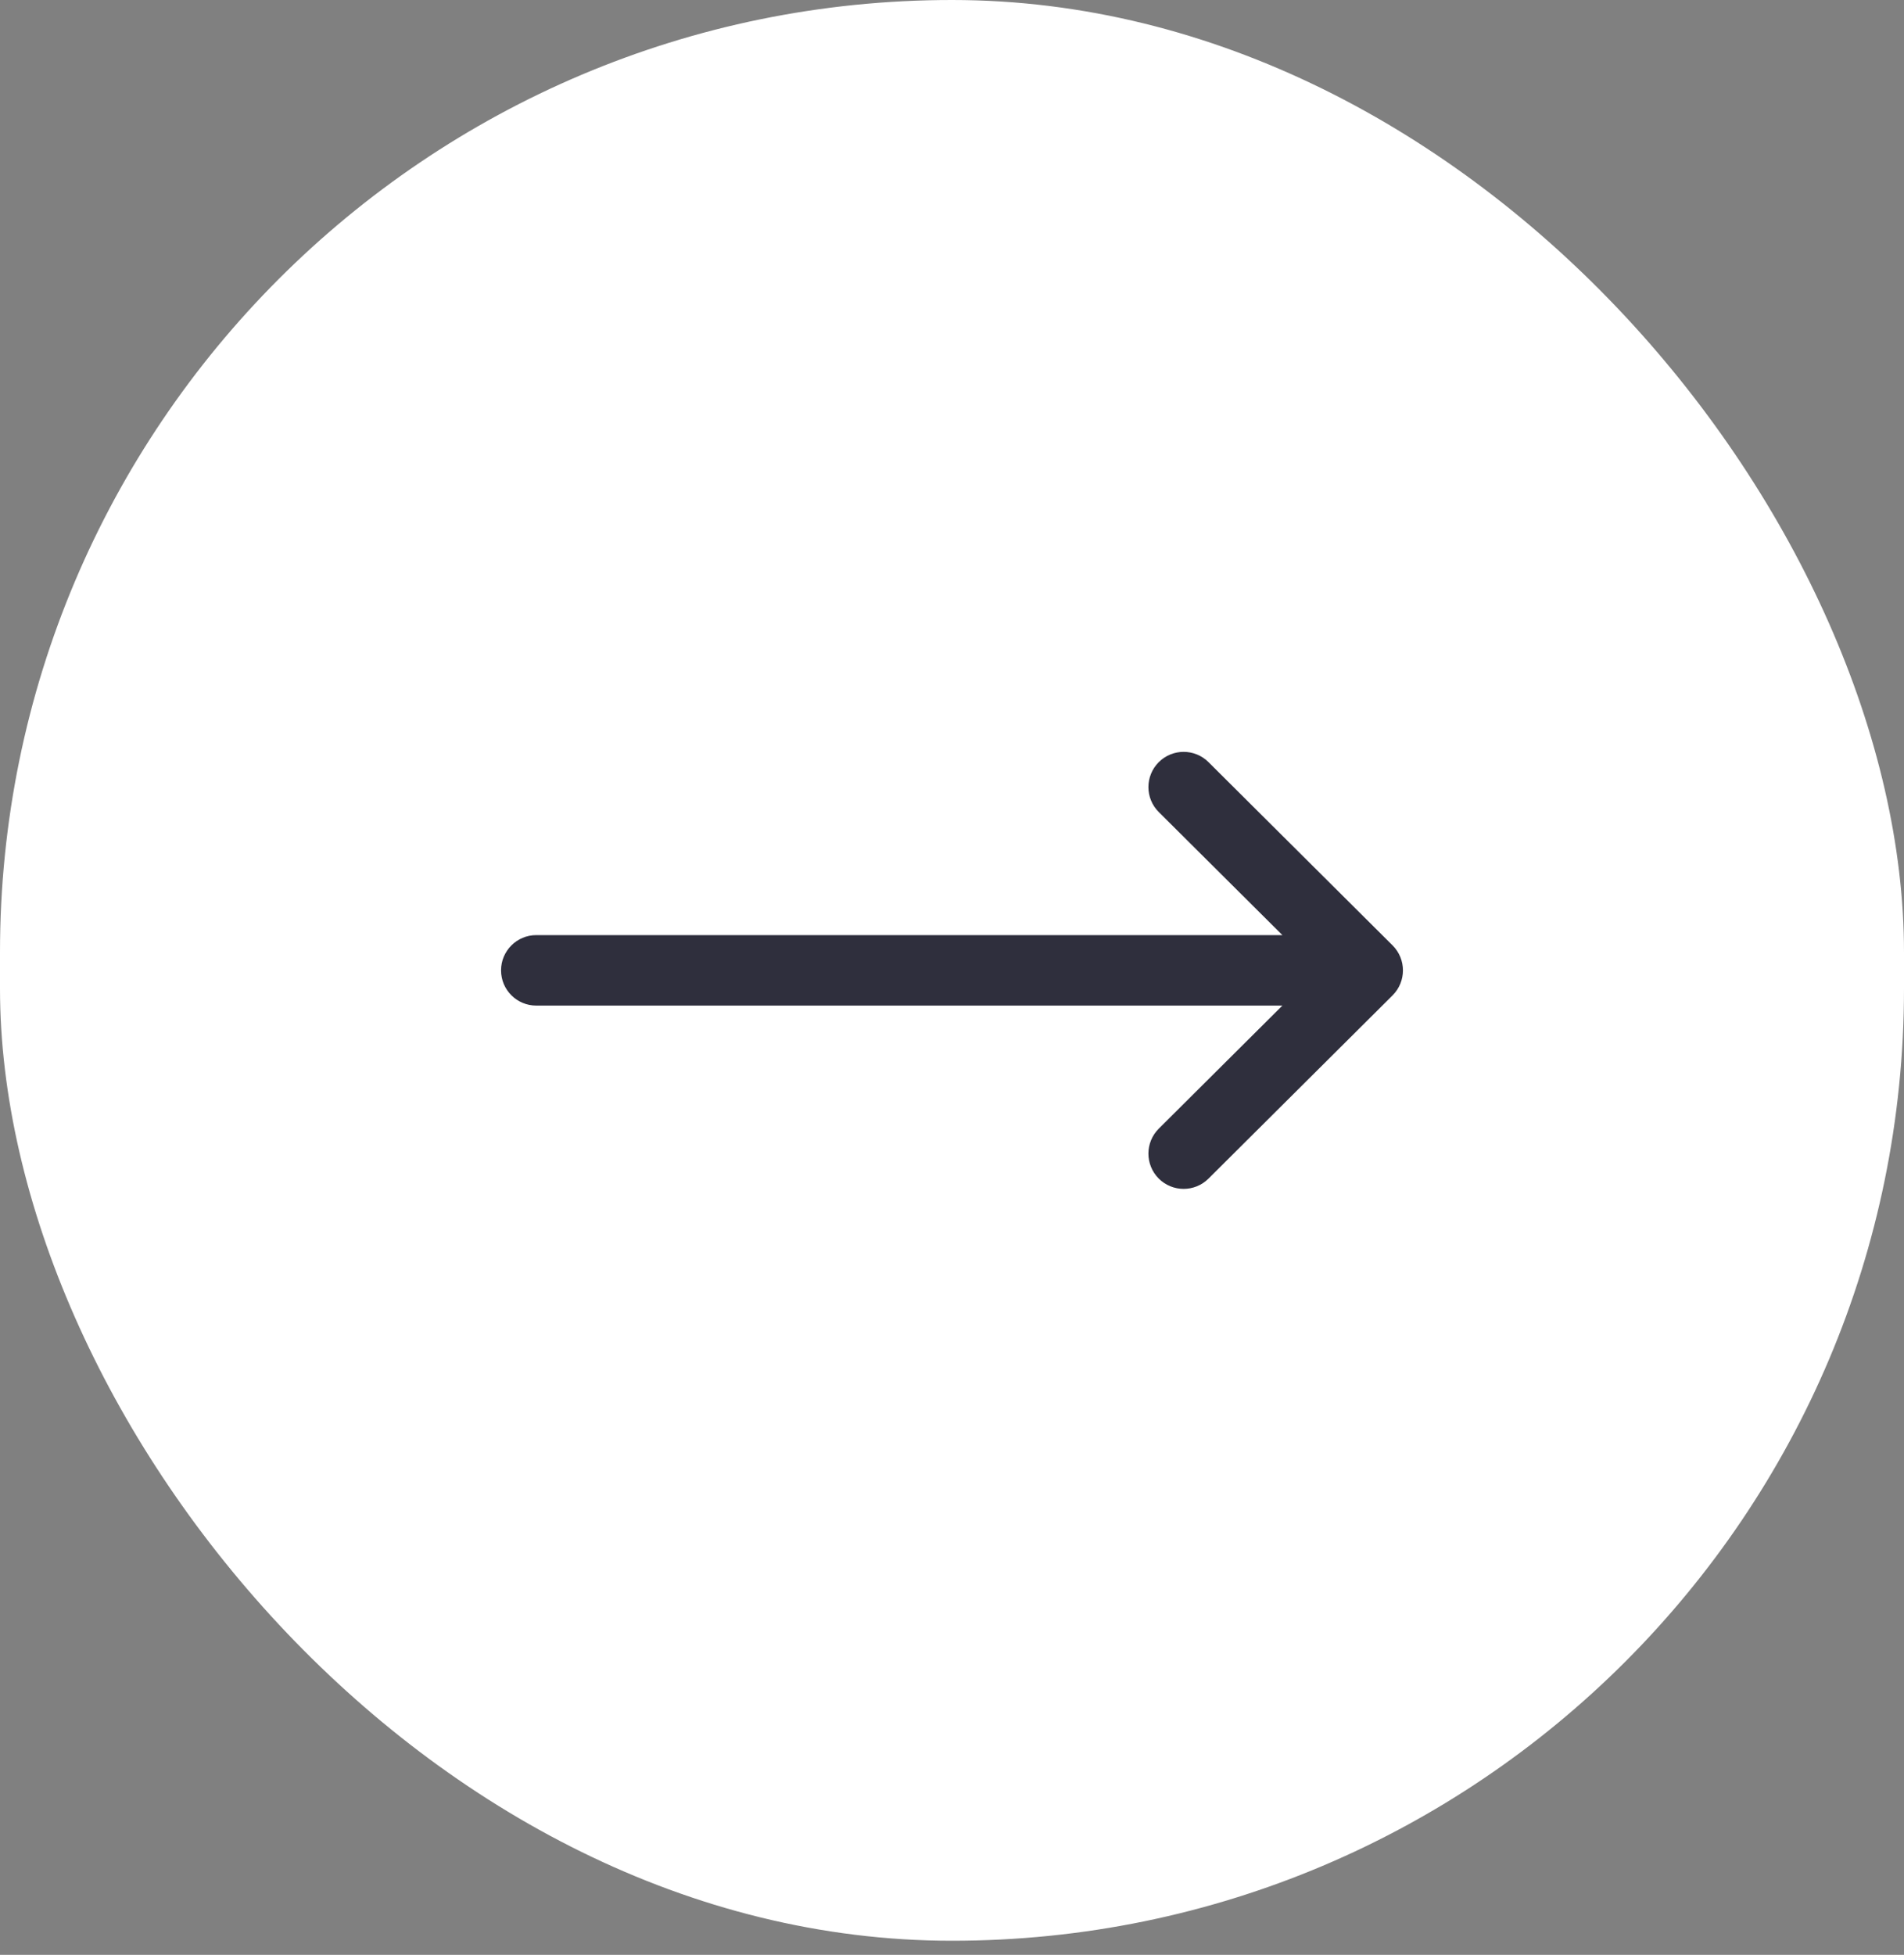 <svg width="38" height="39" viewBox="0 0 38 39" fill="none" xmlns="http://www.w3.org/2000/svg">
<rect x="0" y="0" width="38" height="39" fill="#808080" stroke="none"/>
<rect width="38" height="38.719" rx="19" fill="white"/>
<path d="M27.794 18.862C27.794 18.861 27.793 18.861 27.793 18.861L24.119 15.205C23.844 14.931 23.399 14.932 23.125 15.207C22.851 15.482 22.852 15.928 23.127 16.201L25.594 18.656H10.703C10.315 18.656 10 18.971 10 19.359C10 19.748 10.315 20.062 10.703 20.062H25.594L23.127 22.517C22.852 22.791 22.851 23.236 23.125 23.512C23.399 23.787 23.844 23.788 24.119 23.514L27.793 19.858C27.793 19.858 27.794 19.857 27.794 19.857C28.069 19.582 28.068 19.136 27.794 18.862Z" fill="#2F2F3D"/>
</svg>
